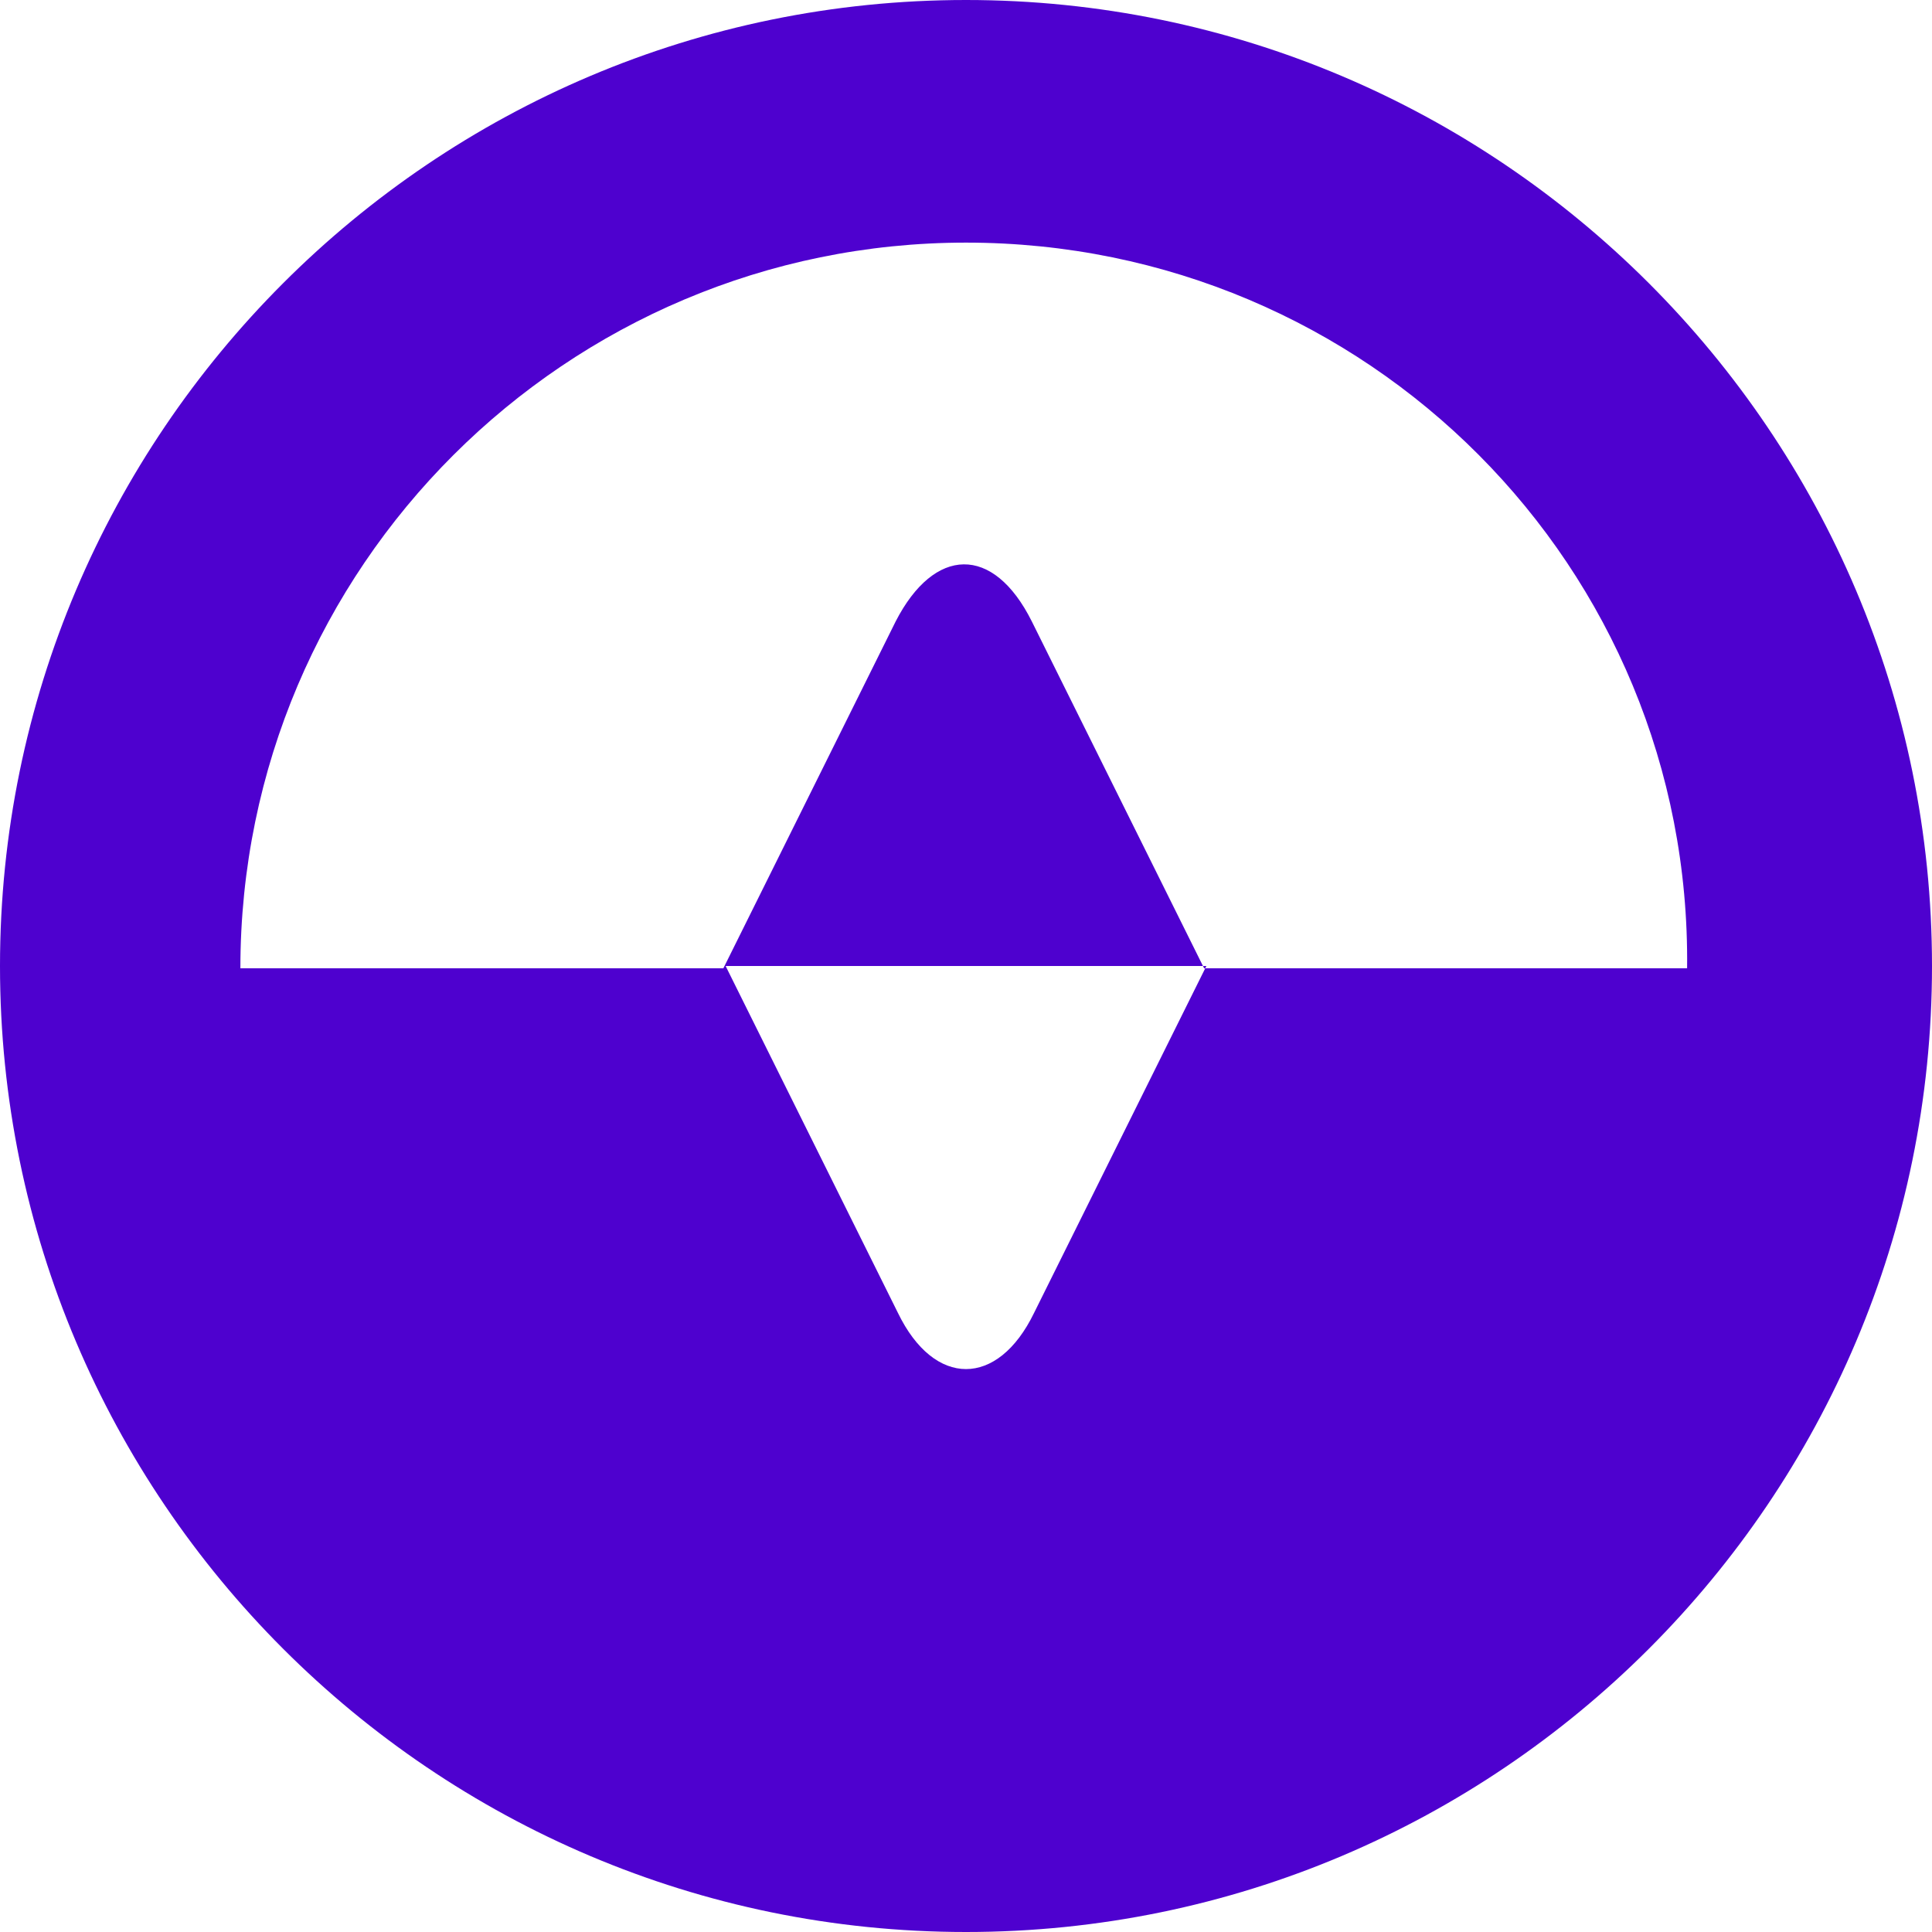 <svg width="50" height="50" viewBox="0 0 50 50" fill="none" xmlns="http://www.w3.org/2000/svg">
<path fill-rule="evenodd" clip-rule="evenodd" d="M25 6.279C14.671 6.279 6.221 14.671 6.221 25.059H18.721L23.181 16.08C24.178 14.143 25.704 14.085 26.702 16.08L31.162 25.059H43.662C43.779 14.671 35.387 6.279 25 6.279ZM0 25C0 11.209 11.209 0 25 0C38.791 0 50 11.209 50 25C50 38.791 38.791 50 25 50C11.209 50 0 38.791 0 25ZM18.779 25L23.239 33.979C24.178 35.916 25.822 35.916 26.761 33.979L31.221 25H18.779Z" fill="#4E01CF"/>
</svg>

